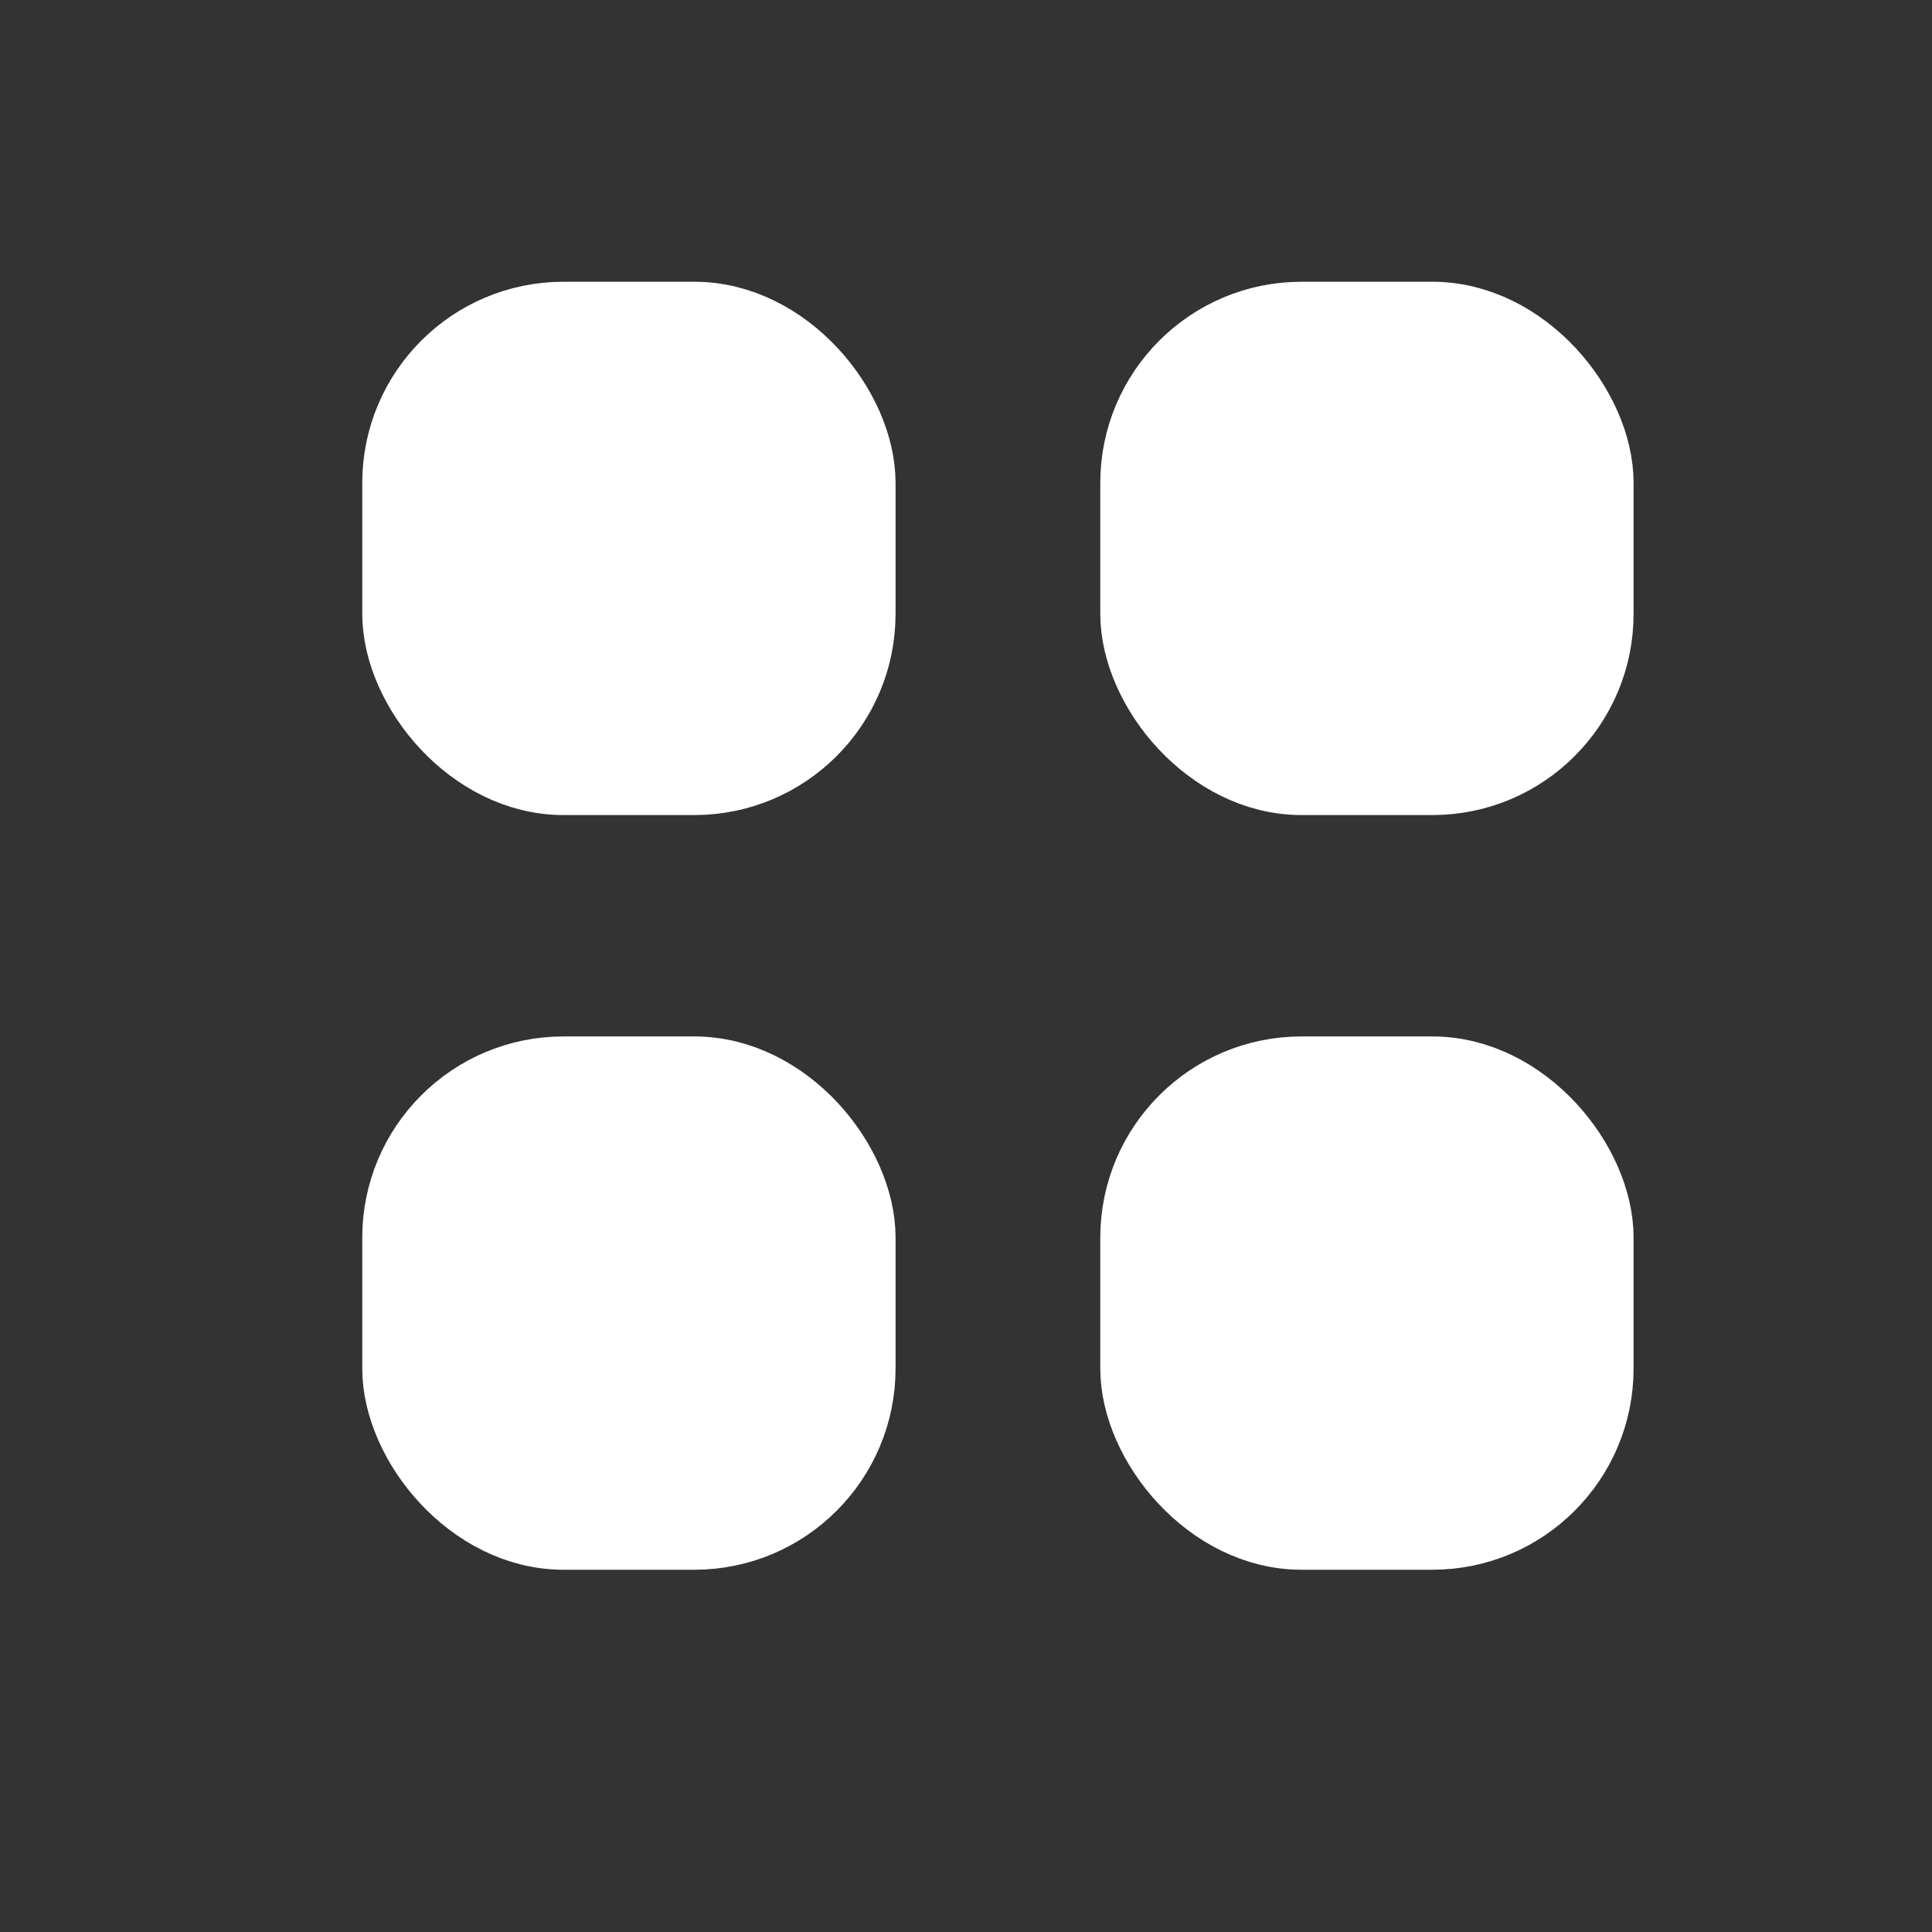 <svg width="24" height="24" viewBox="0 0 24 24" fill="none" xmlns="http://www.w3.org/2000/svg">
<rect x="0" y="0" width="24" height="24" fill="#333333" stroke="none"/>
<g id="Property 1=Dashboard, Property 2=ON">
<g id="Group 1000007676">
<rect id="Rectangle 1" x="5" y="4" width="5.625" height="5.625" rx="2" fill="white" stroke="white" stroke-miterlimit="10" stroke-linecap="round" stroke-linejoin="round"/>
<rect id="Rectangle 4" x="14.168" y="4" width="5.625" height="5.625" rx="2" fill="white" stroke="white" stroke-miterlimit="10" stroke-linecap="round" stroke-linejoin="round"/>
<rect id="Rectangle 2" x="5" y="13.375" width="5.625" height="5.625" rx="2" fill="white" stroke="white" stroke-miterlimit="10" stroke-linecap="round" stroke-linejoin="round"/>
<rect id="Rectangle 3" x="14.168" y="13.375" width="5.625" height="5.625" rx="2" fill="white" stroke="white" stroke-miterlimit="10" stroke-linecap="round" stroke-linejoin="round"/>
</g>
</g>
</svg>
